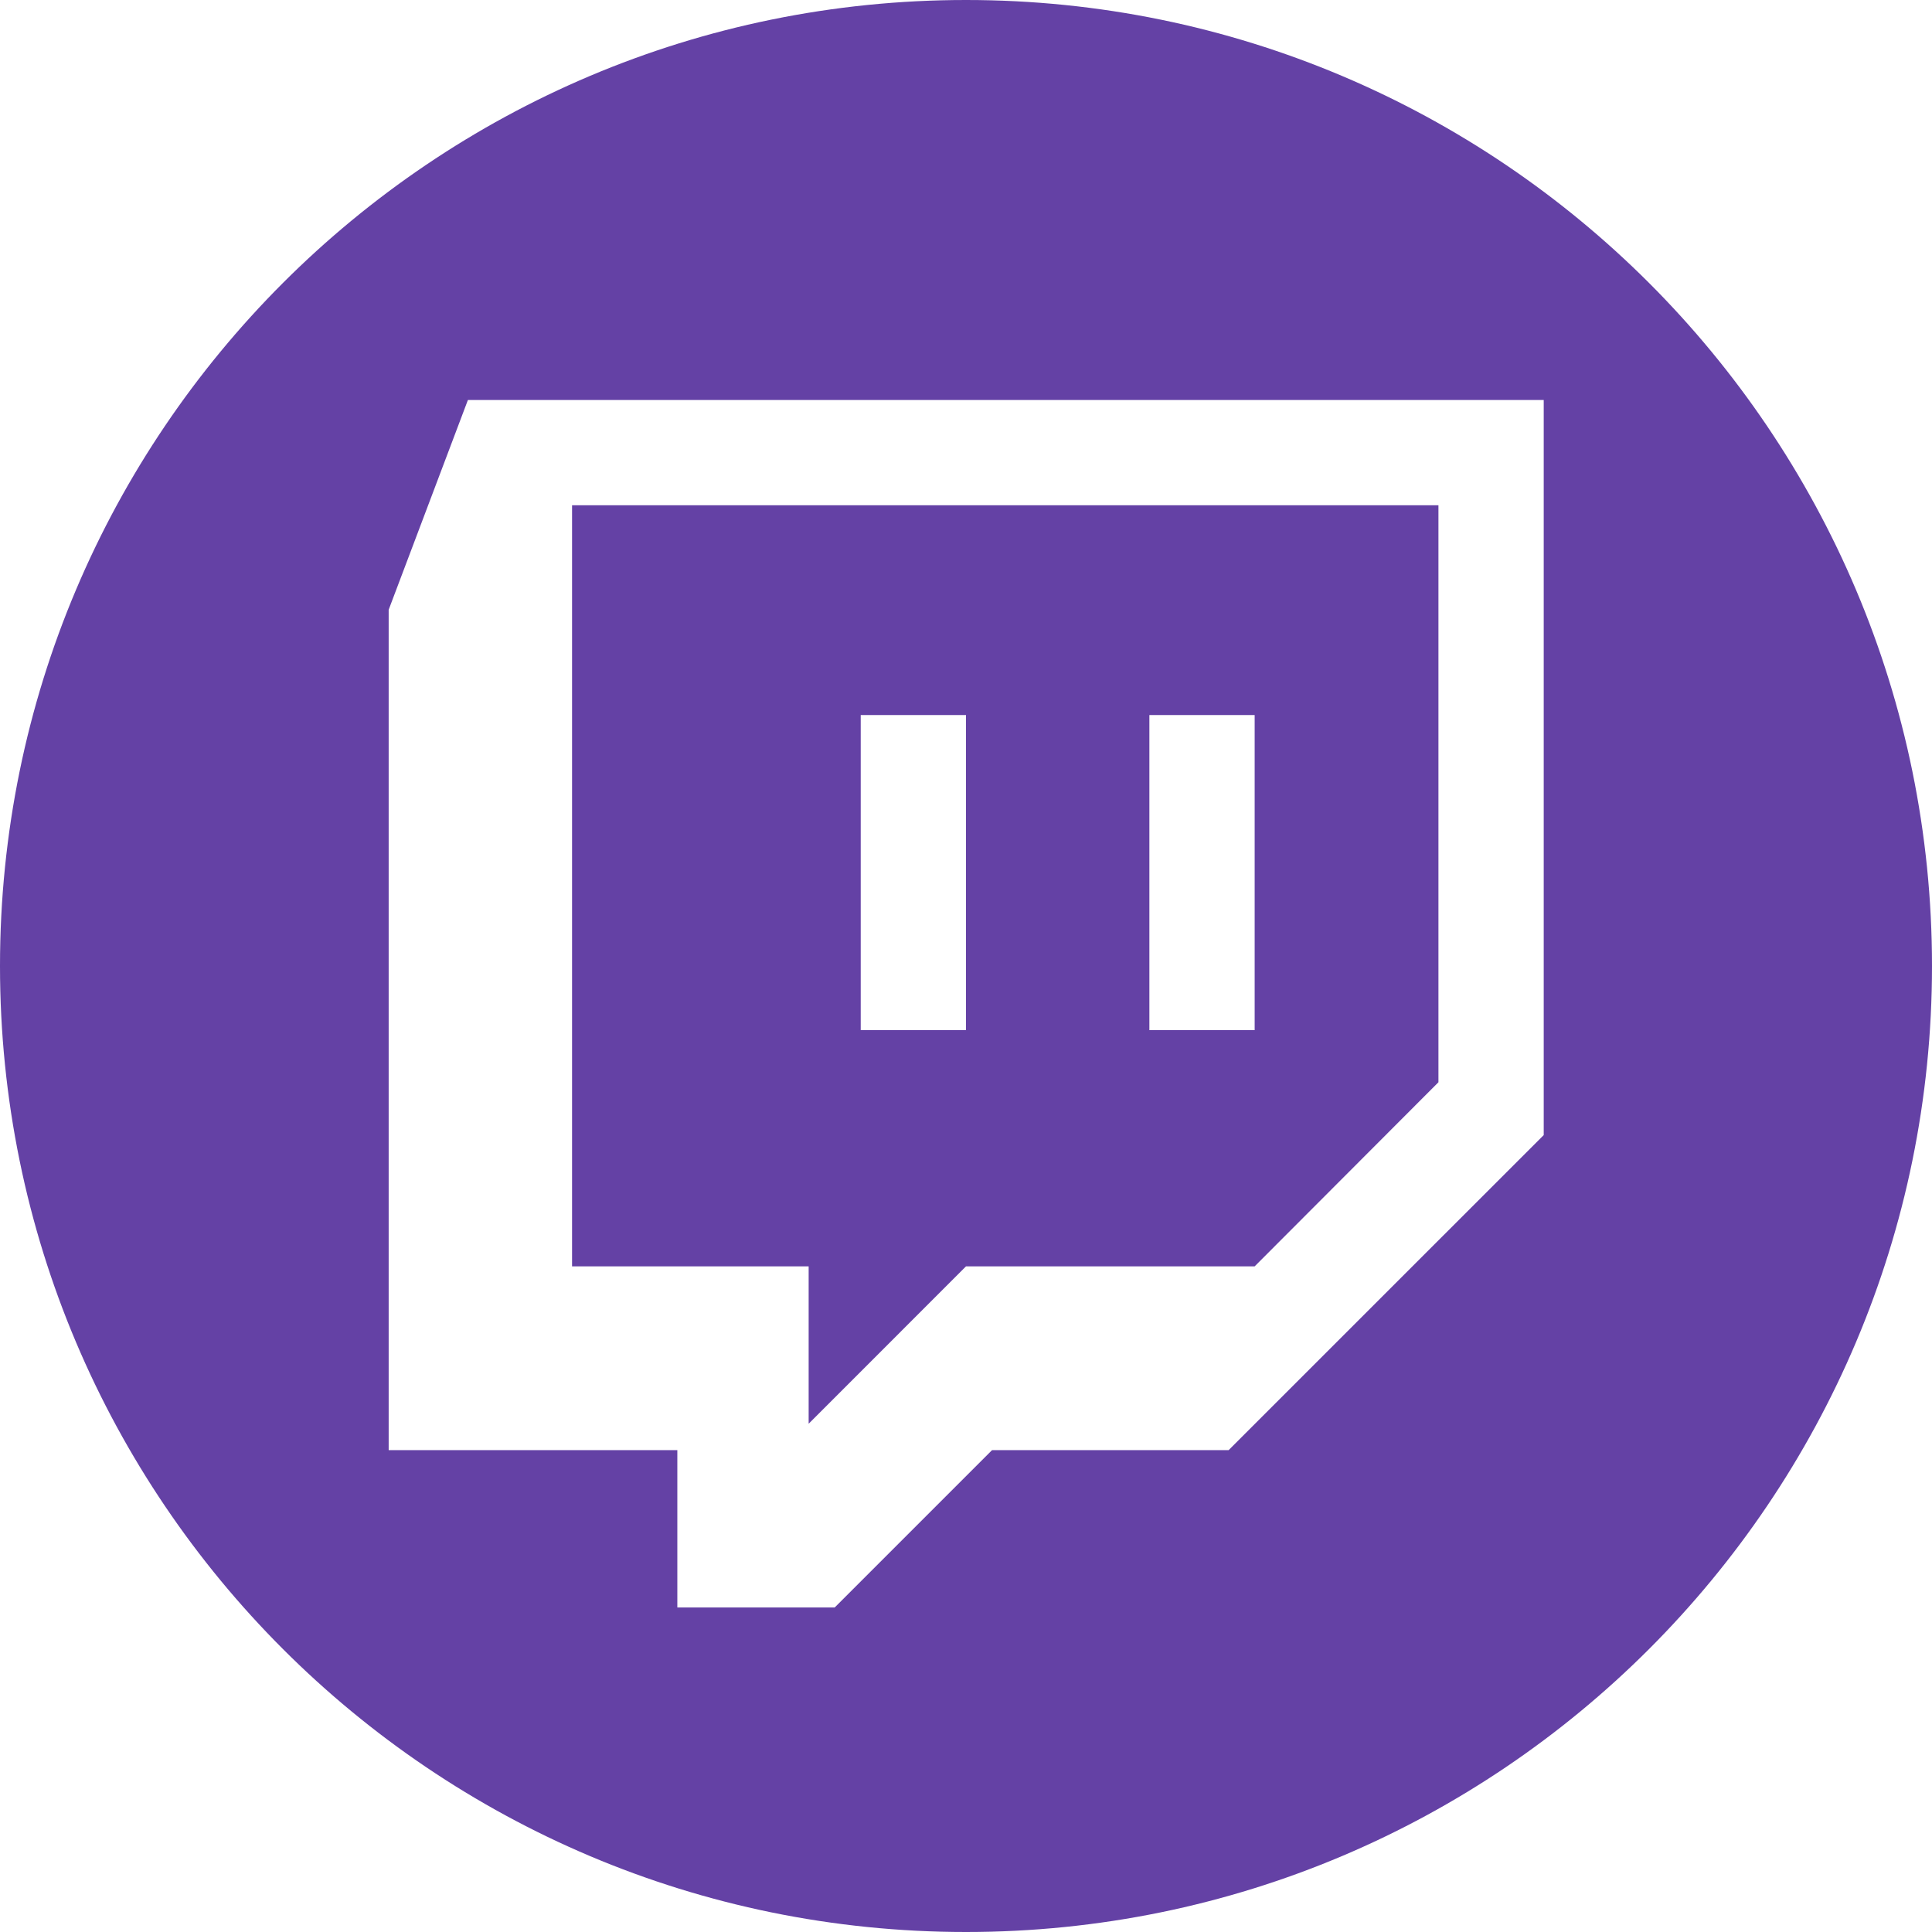 <svg width="63" height="63" viewBox="0 0 63 63" fill="none" xmlns="http://www.w3.org/2000/svg">
<g clip-path="url(#clip0_2158_6184)">
<path d="M26.369 46.426L31.5 41.294H40.913L46.906 35.29V16.476H18.654V41.294H26.369V46.426ZM37.48 23.317H40.913V33.592H37.48V23.317ZM28.067 23.317H31.5V33.592H28.067V23.317V23.317Z" fill="#6441A5"/>
<path d="M31.5 0C14.104 0 0 14.104 0 31.5C0 48.896 14.104 63 31.5 63C48.896 63 63 48.896 63 31.5C63 14.104 48.896 0 31.5 0ZM50.339 37.013L40.064 47.287H32.349L27.218 52.418H22.087V47.287H12.674V19.884L15.258 13.043H50.339V37.013Z" fill="#6441A5"/>
</g>
<defs>
<clipPath id="clip0_2158_6184">
<rect width="63" height="63" fill="white"/>
</clipPath>
</defs>
</svg>
